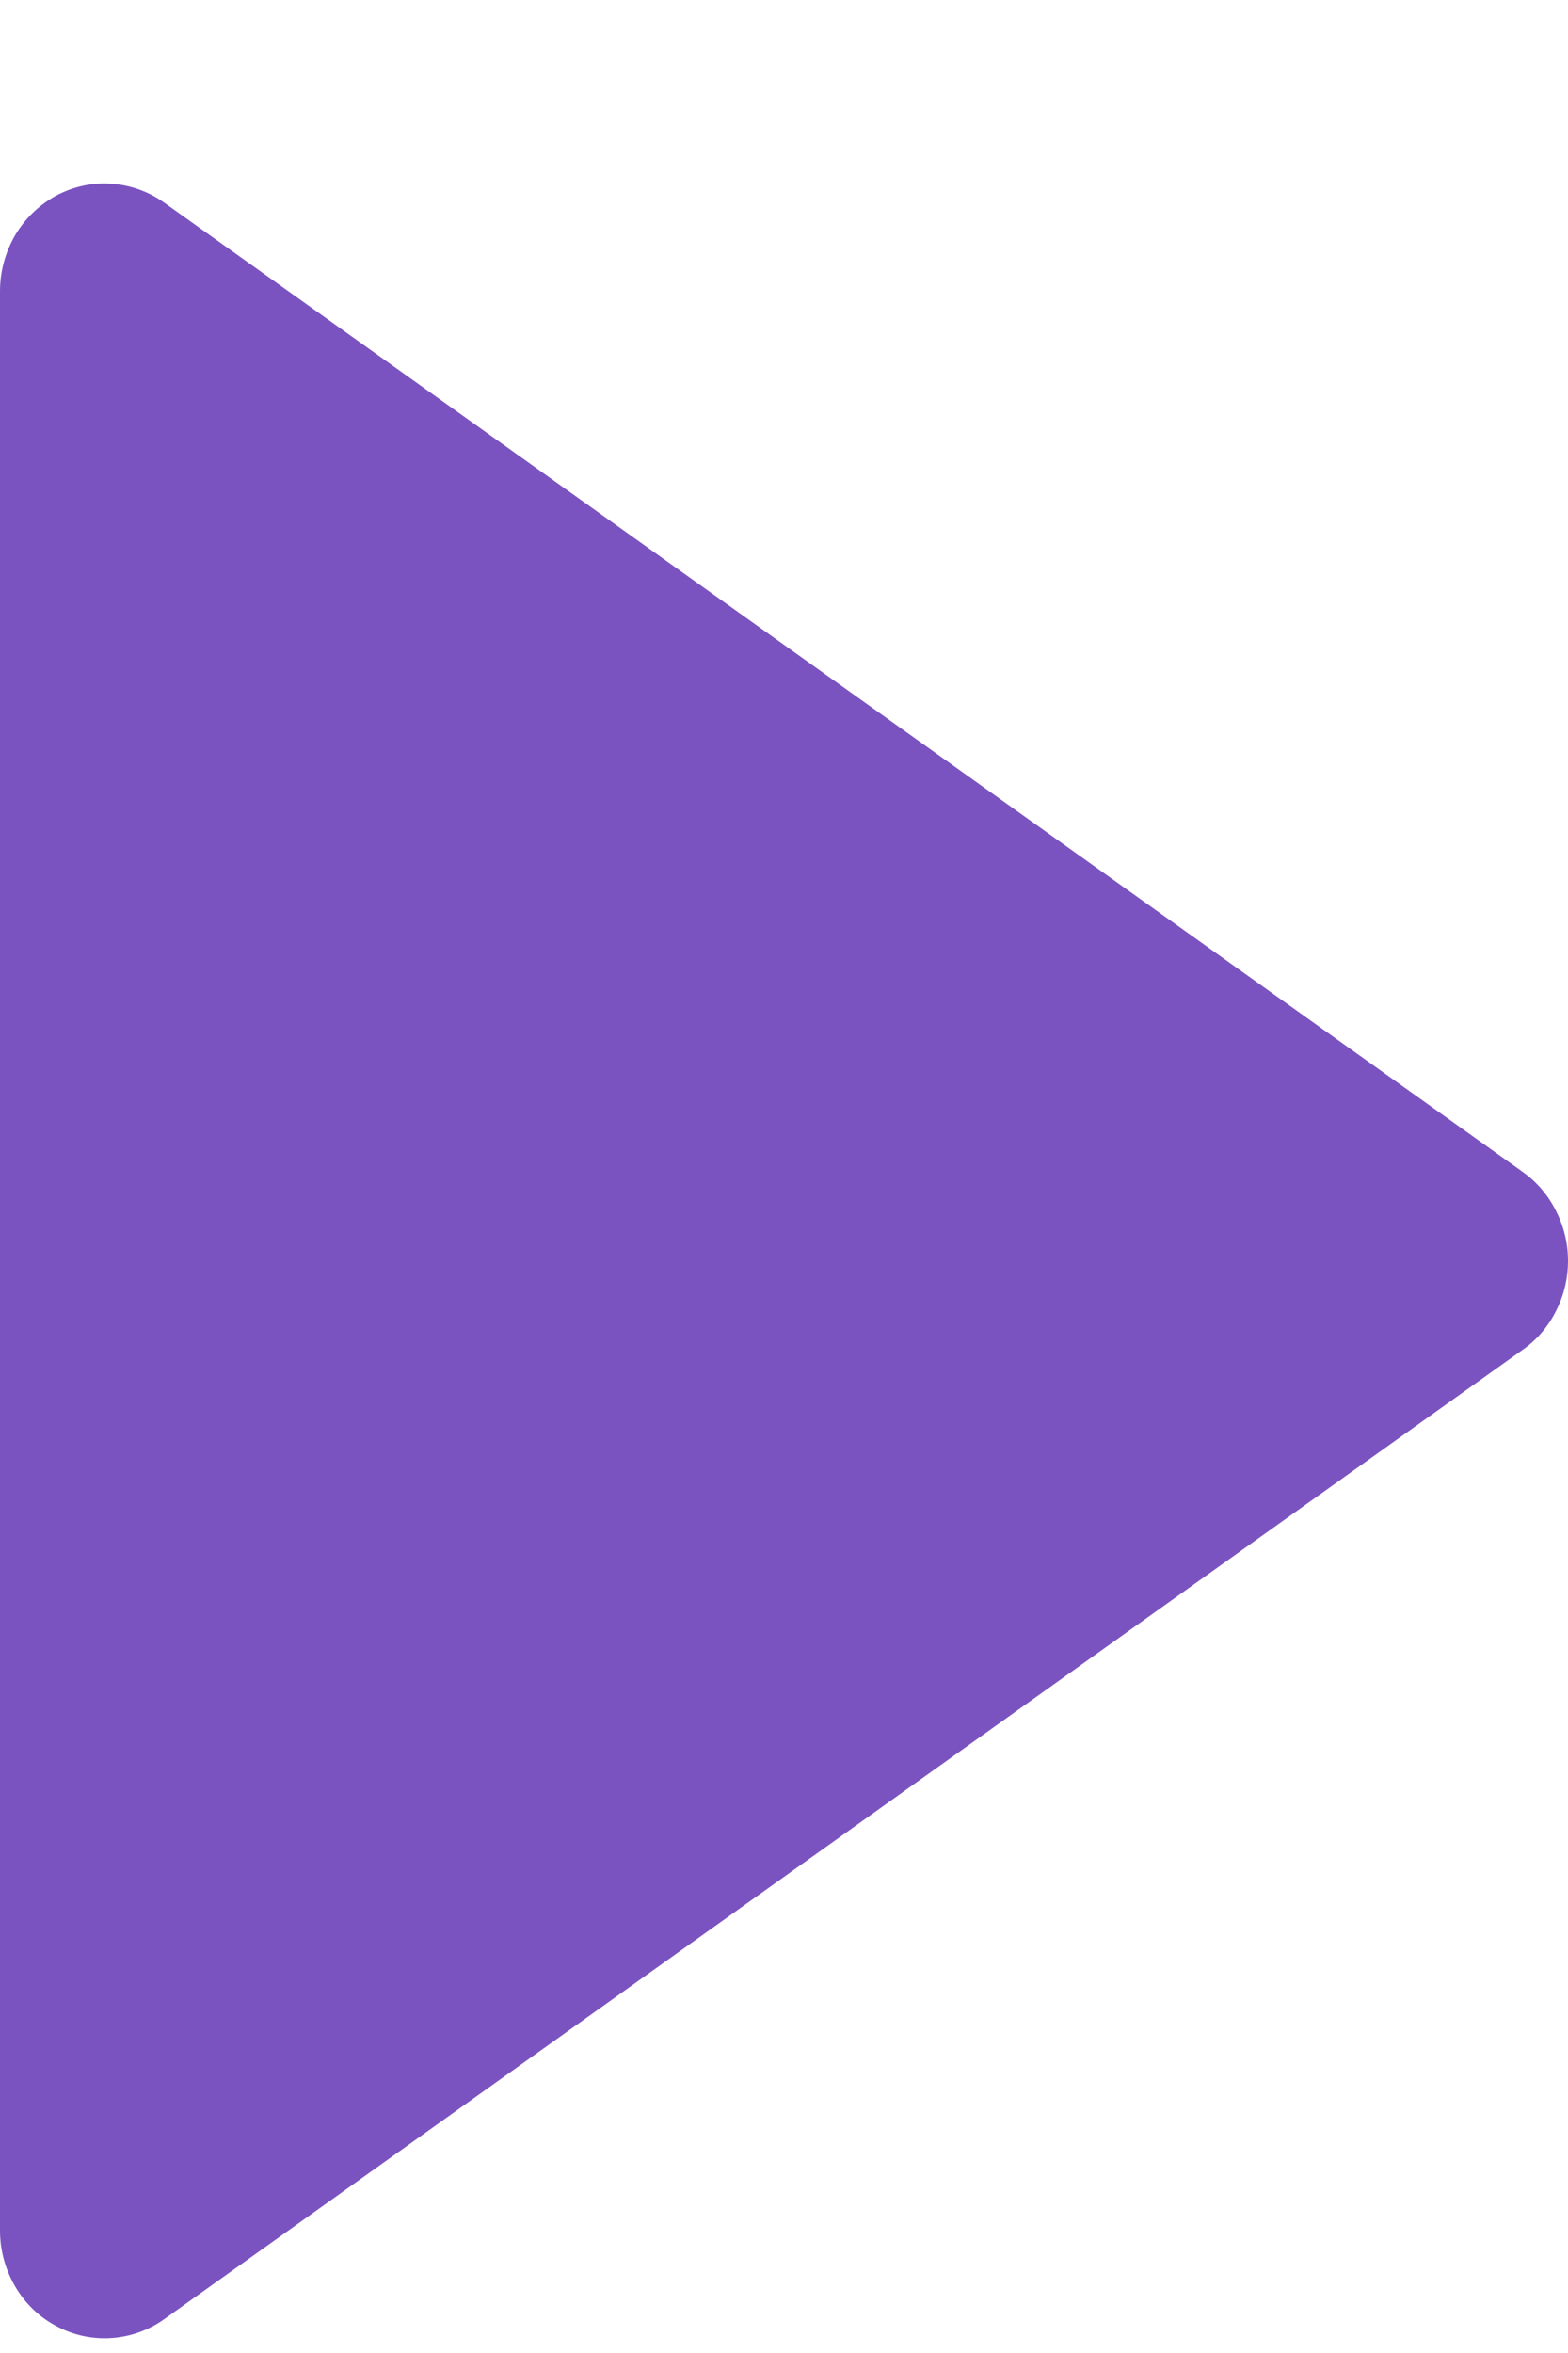<svg width="8" height="12" viewBox="0 0 8 12" fill="none" xmlns="http://www.w3.org/2000/svg">
<path d="M7.771 5.978L0.837 1.033C0.757 0.976 0.663 0.943 0.566 0.937C0.469 0.93 0.372 0.952 0.286 0.998C0.2 1.045 0.127 1.115 0.077 1.2C0.027 1.286 3.34099e-05 1.385 5.16927e-07 1.485L1.3824e-06 11.375C-6.29818e-05 11.476 0.027 11.574 0.077 11.66C0.127 11.746 0.199 11.816 0.286 11.862C0.372 11.909 0.469 11.93 0.566 11.924C0.663 11.918 0.757 11.885 0.837 11.828L7.771 6.882C7.842 6.832 7.9 6.764 7.939 6.685C7.979 6.607 8 6.519 8 6.43C8 6.342 7.979 6.254 7.939 6.176C7.9 6.097 7.842 6.029 7.771 5.978Z" fill="#7B53C1"/>
</svg>
